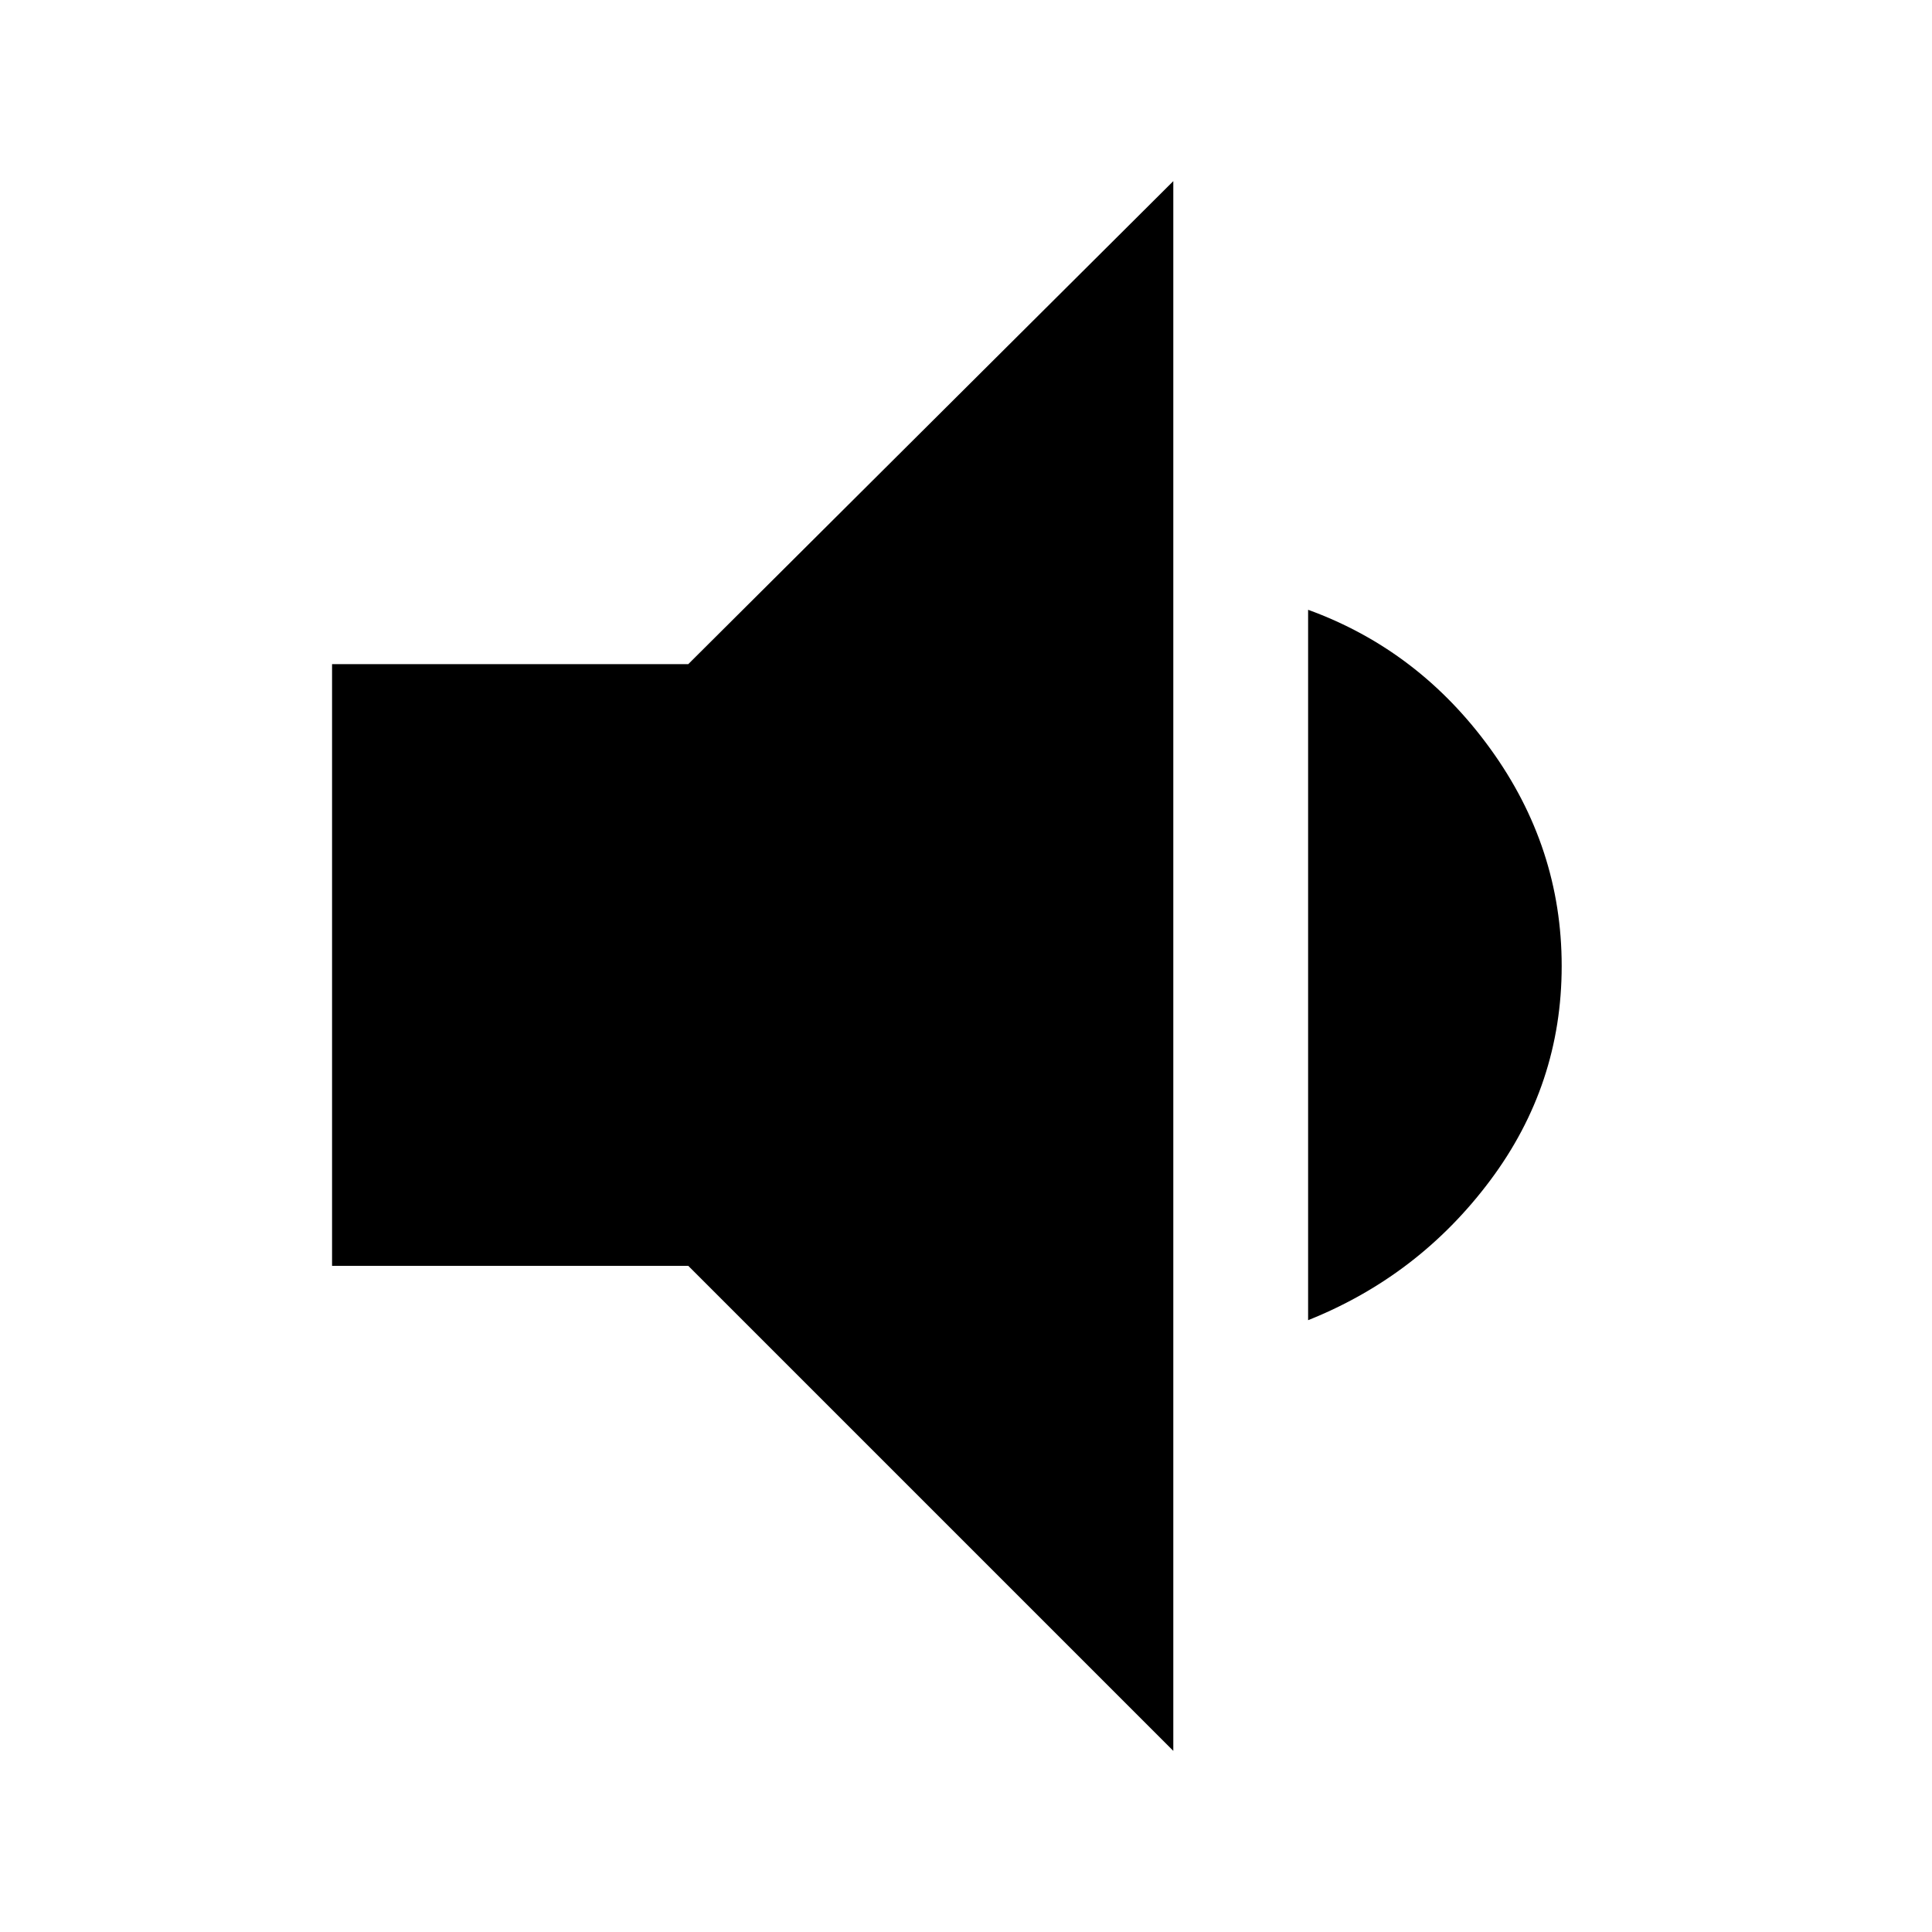 <svg xmlns="http://www.w3.org/2000/svg" height="40" width="40"><path d="M24.292 36.25 14.25 26.208H6.875V13.75H14.25L24.292 3.75ZM27.083 27.333V12.625Q29.375 13.458 30.854 15.5Q32.333 17.542 32.333 20Q32.333 22.458 30.854 24.438Q29.375 26.417 27.083 27.333Z"/></svg>
